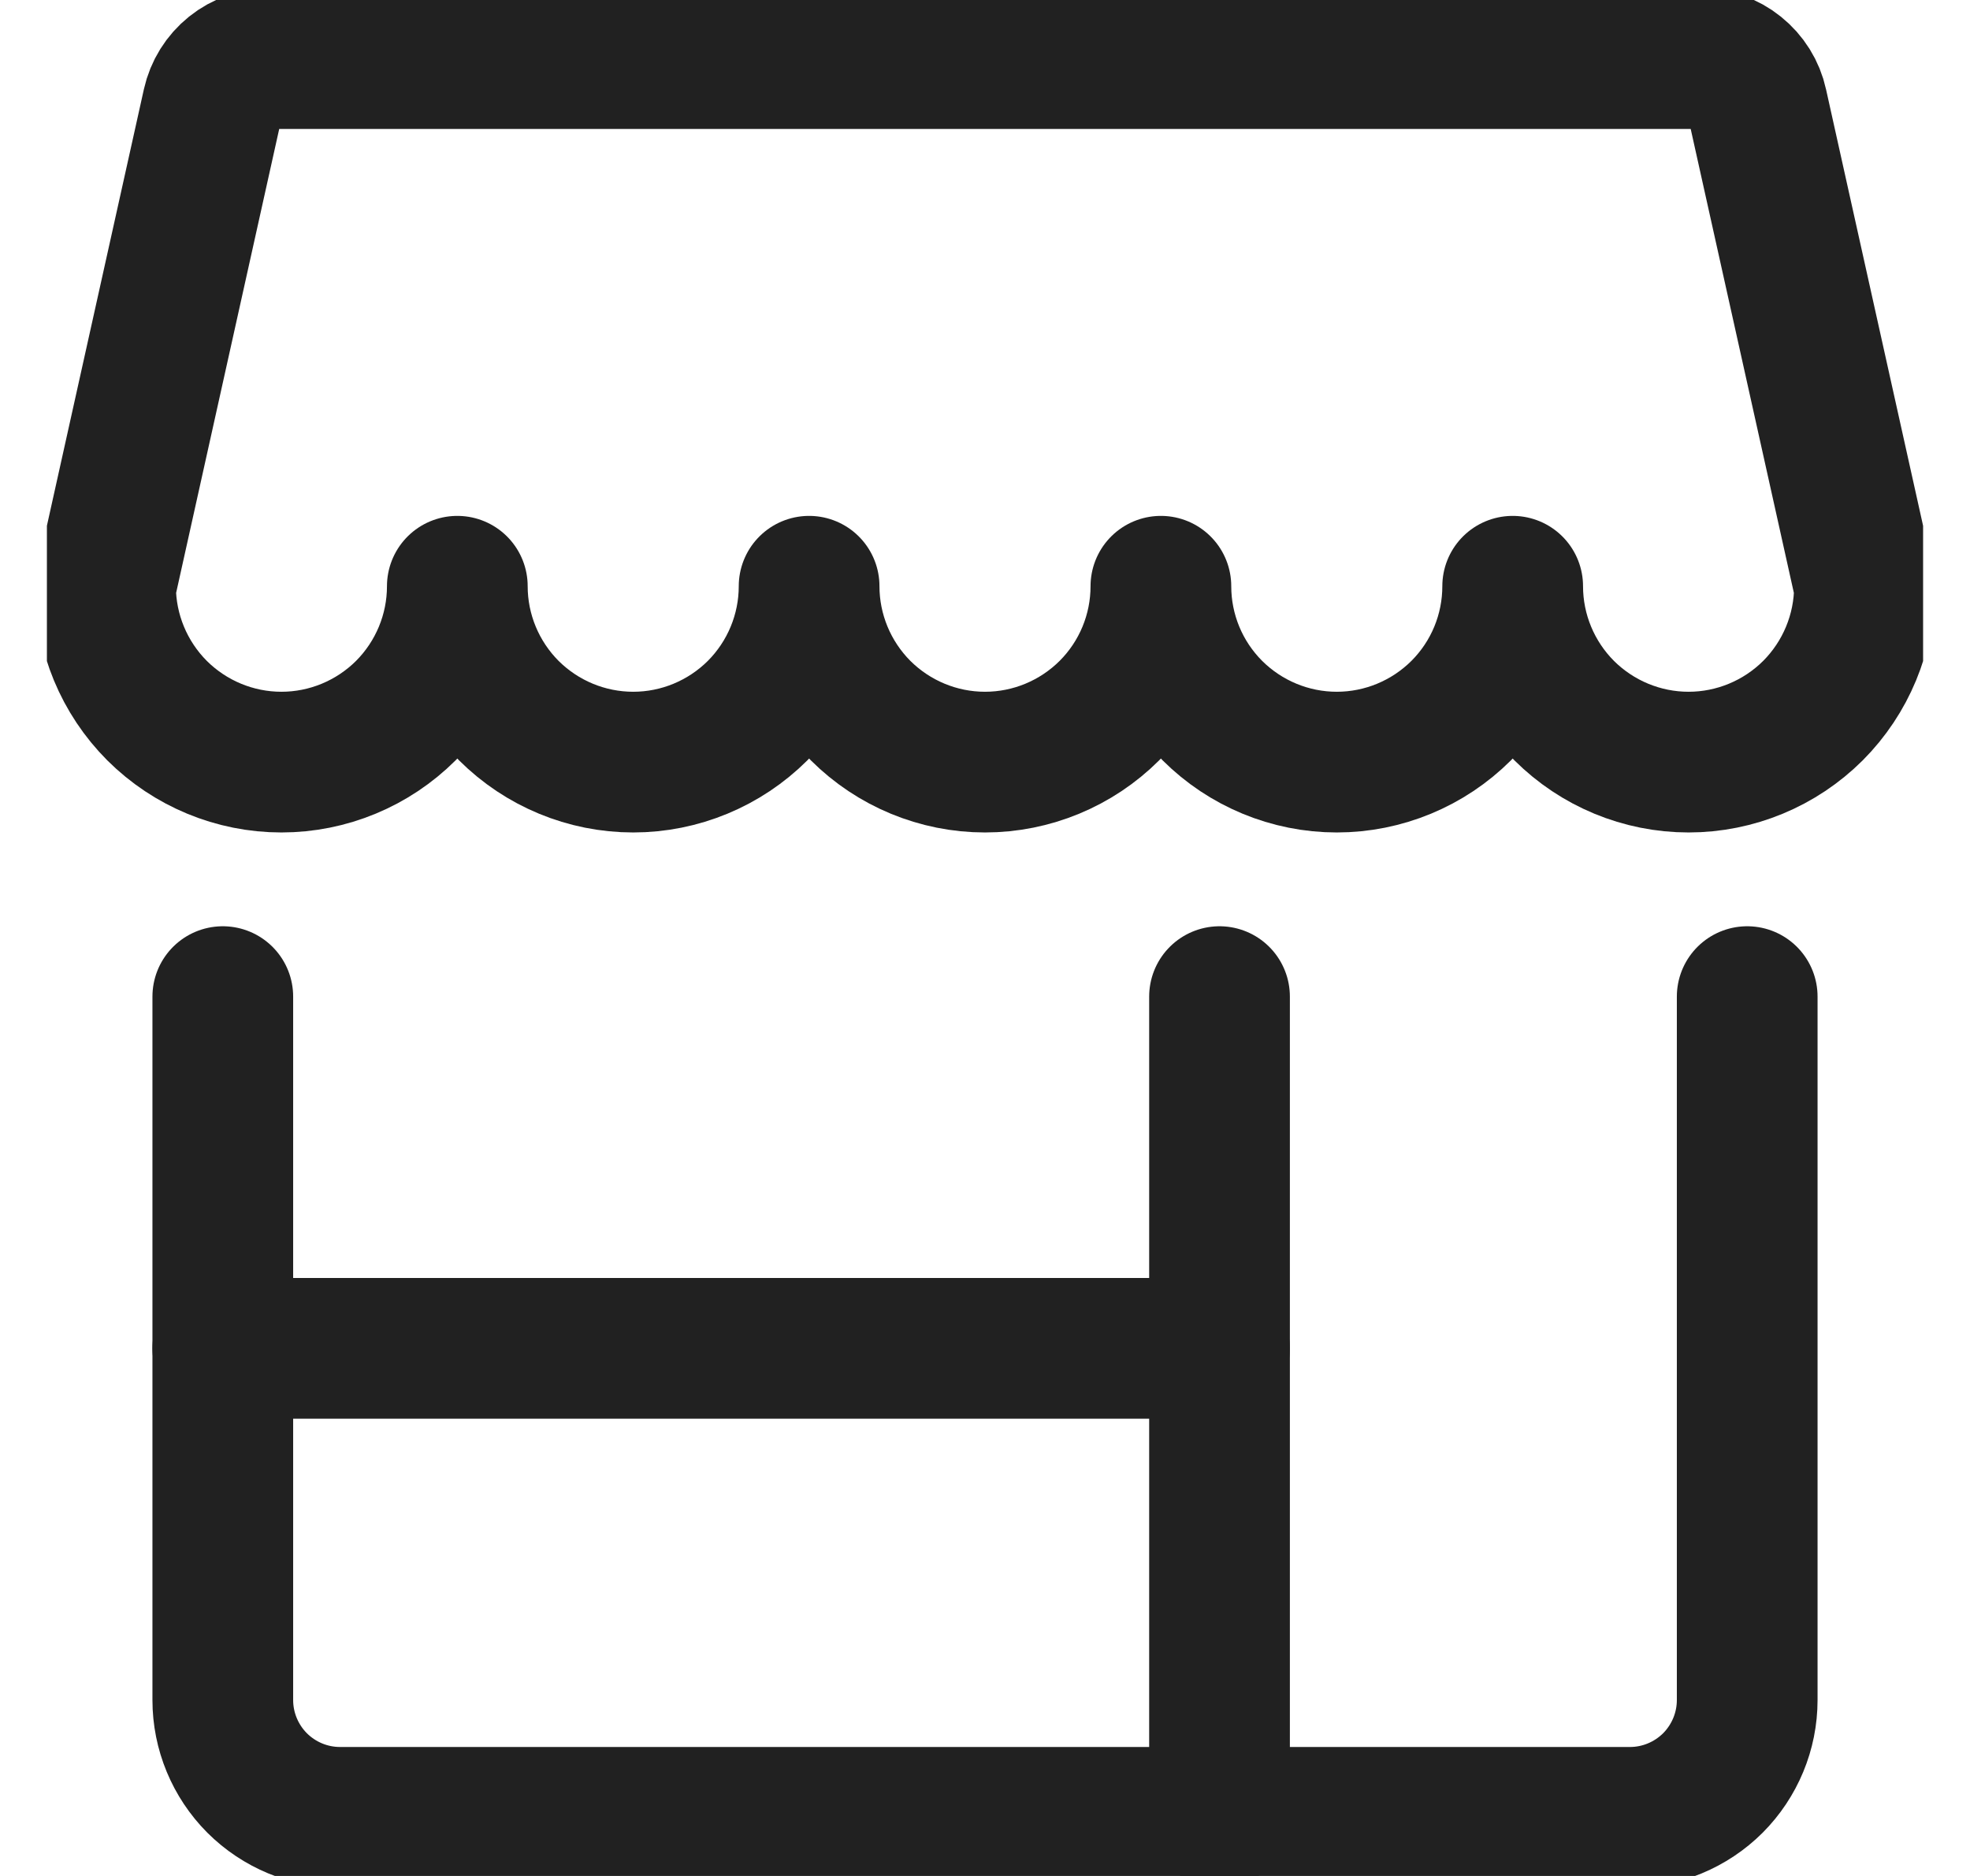 <svg width="21" height="20" viewBox="0 0 21 20" fill="none" xmlns="http://www.w3.org/2000/svg">
<g clip-path="url(#clip0_25_418)">
<path d="M18.625 10.625V18.125C18.625 18.456 18.493 18.774 18.259 19.009C18.024 19.243 17.706 19.375 17.375 19.375H3.625C3.293 19.375 2.976 19.243 2.741 19.009C2.507 18.774 2.375 18.456 2.375 18.125V10.625" stroke="#212121" stroke-width="1.5" stroke-linecap="round" stroke-linejoin="round"/>
<path d="M18.123 0.625H2.877C2.734 0.625 2.596 0.673 2.485 0.762C2.374 0.851 2.297 0.975 2.266 1.114L1.125 6.25C1.125 6.747 1.323 7.224 1.674 7.576C2.026 7.927 2.503 8.125 3 8.125C3.497 8.125 3.974 7.927 4.326 7.576C4.677 7.224 4.875 6.747 4.875 6.25C4.875 6.747 5.073 7.224 5.424 7.576C5.776 7.927 6.253 8.125 6.75 8.125C7.247 8.125 7.724 7.927 8.076 7.576C8.427 7.224 8.625 6.747 8.625 6.25C8.625 6.747 8.823 7.224 9.174 7.576C9.526 7.927 10.003 8.125 10.5 8.125C10.997 8.125 11.474 7.927 11.826 7.576C12.178 7.224 12.375 6.747 12.375 6.25C12.375 6.747 12.572 7.224 12.924 7.576C13.276 7.927 13.753 8.125 14.25 8.125C14.747 8.125 15.224 7.927 15.576 7.576C15.928 7.224 16.125 6.747 16.125 6.25C16.125 6.747 16.323 7.224 16.674 7.576C17.026 7.927 17.503 8.125 18 8.125C18.497 8.125 18.974 7.927 19.326 7.576C19.677 7.224 19.875 6.747 19.875 6.25L18.733 1.114C18.703 0.975 18.625 0.851 18.514 0.762C18.404 0.673 18.265 0.625 18.123 0.625Z" stroke="#212121" stroke-width="1.5" stroke-linecap="round" stroke-linejoin="round"/>
<path d="M2.375 14.375H13" stroke="#212121" stroke-width="1.5" stroke-linecap="round" stroke-linejoin="round"/>
<path d="M13 19.375V10.625" stroke="#212121" stroke-width="1.5" stroke-linecap="round" stroke-linejoin="round"/>
</g>
<defs>
<clipPath id="clip0_25_418">
<rect width="20" height="20" fill="white" transform="translate(0.5)"/>
</clipPath>
</defs>
</svg>
